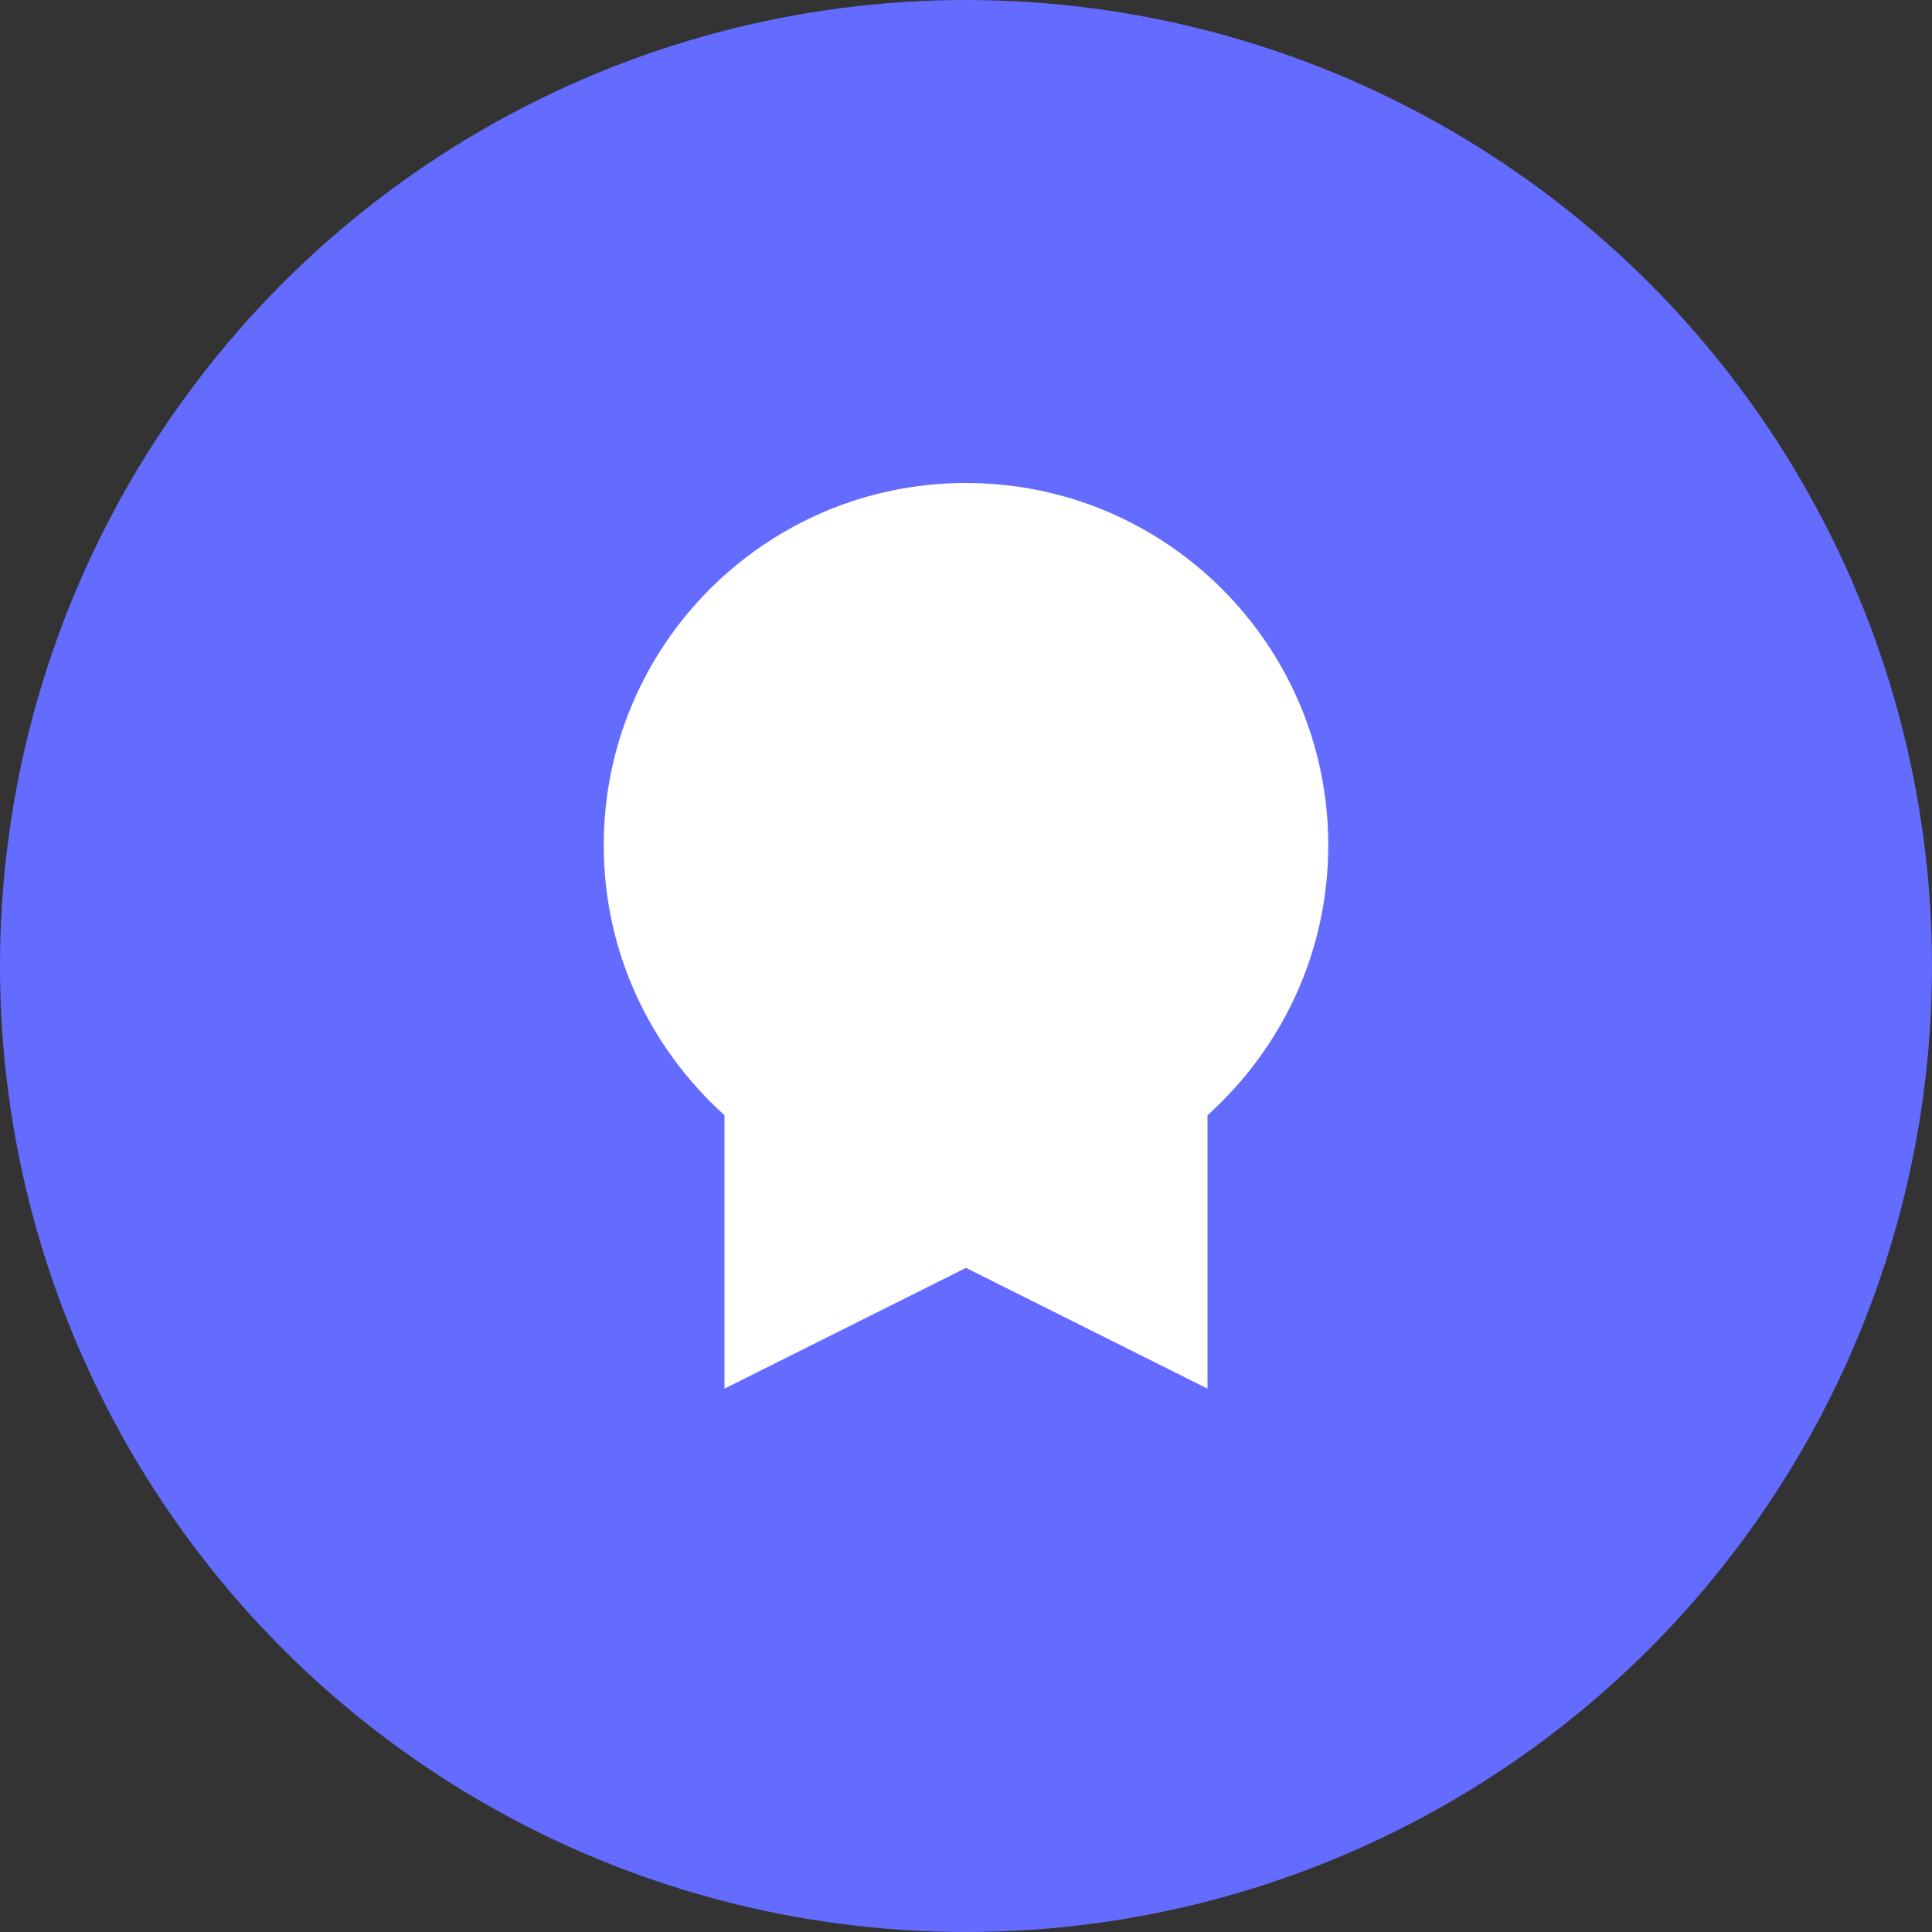 <?xml version="1.0" encoding="UTF-8"?>
<svg width="32px" height="32px" viewBox="0 0 32 32" version="1.1" xmlns="http://www.w3.org/2000/svg">
    <rect x="0" y="0" width="32" height="32" fill="#333333" stroke="none"/>
    <title>Contact Database</title>
    <g stroke="none" stroke-width="1" fill="none" fill-rule="evenodd">
        <circle fill="#646CFF" cx="16" cy="16" r="16"></circle>
        <path d="M16,8 C19.314,8 22,10.686 22,14 C22,15.768 21.236,17.356 20,18.472 L20,23 L16,21 L12,23 L12,18.472 C10.764,17.356 10,15.768 10,14 C10,10.686 12.686,8 16,8 Z" fill="#FFFFFF"></path>
    </g>
</svg>